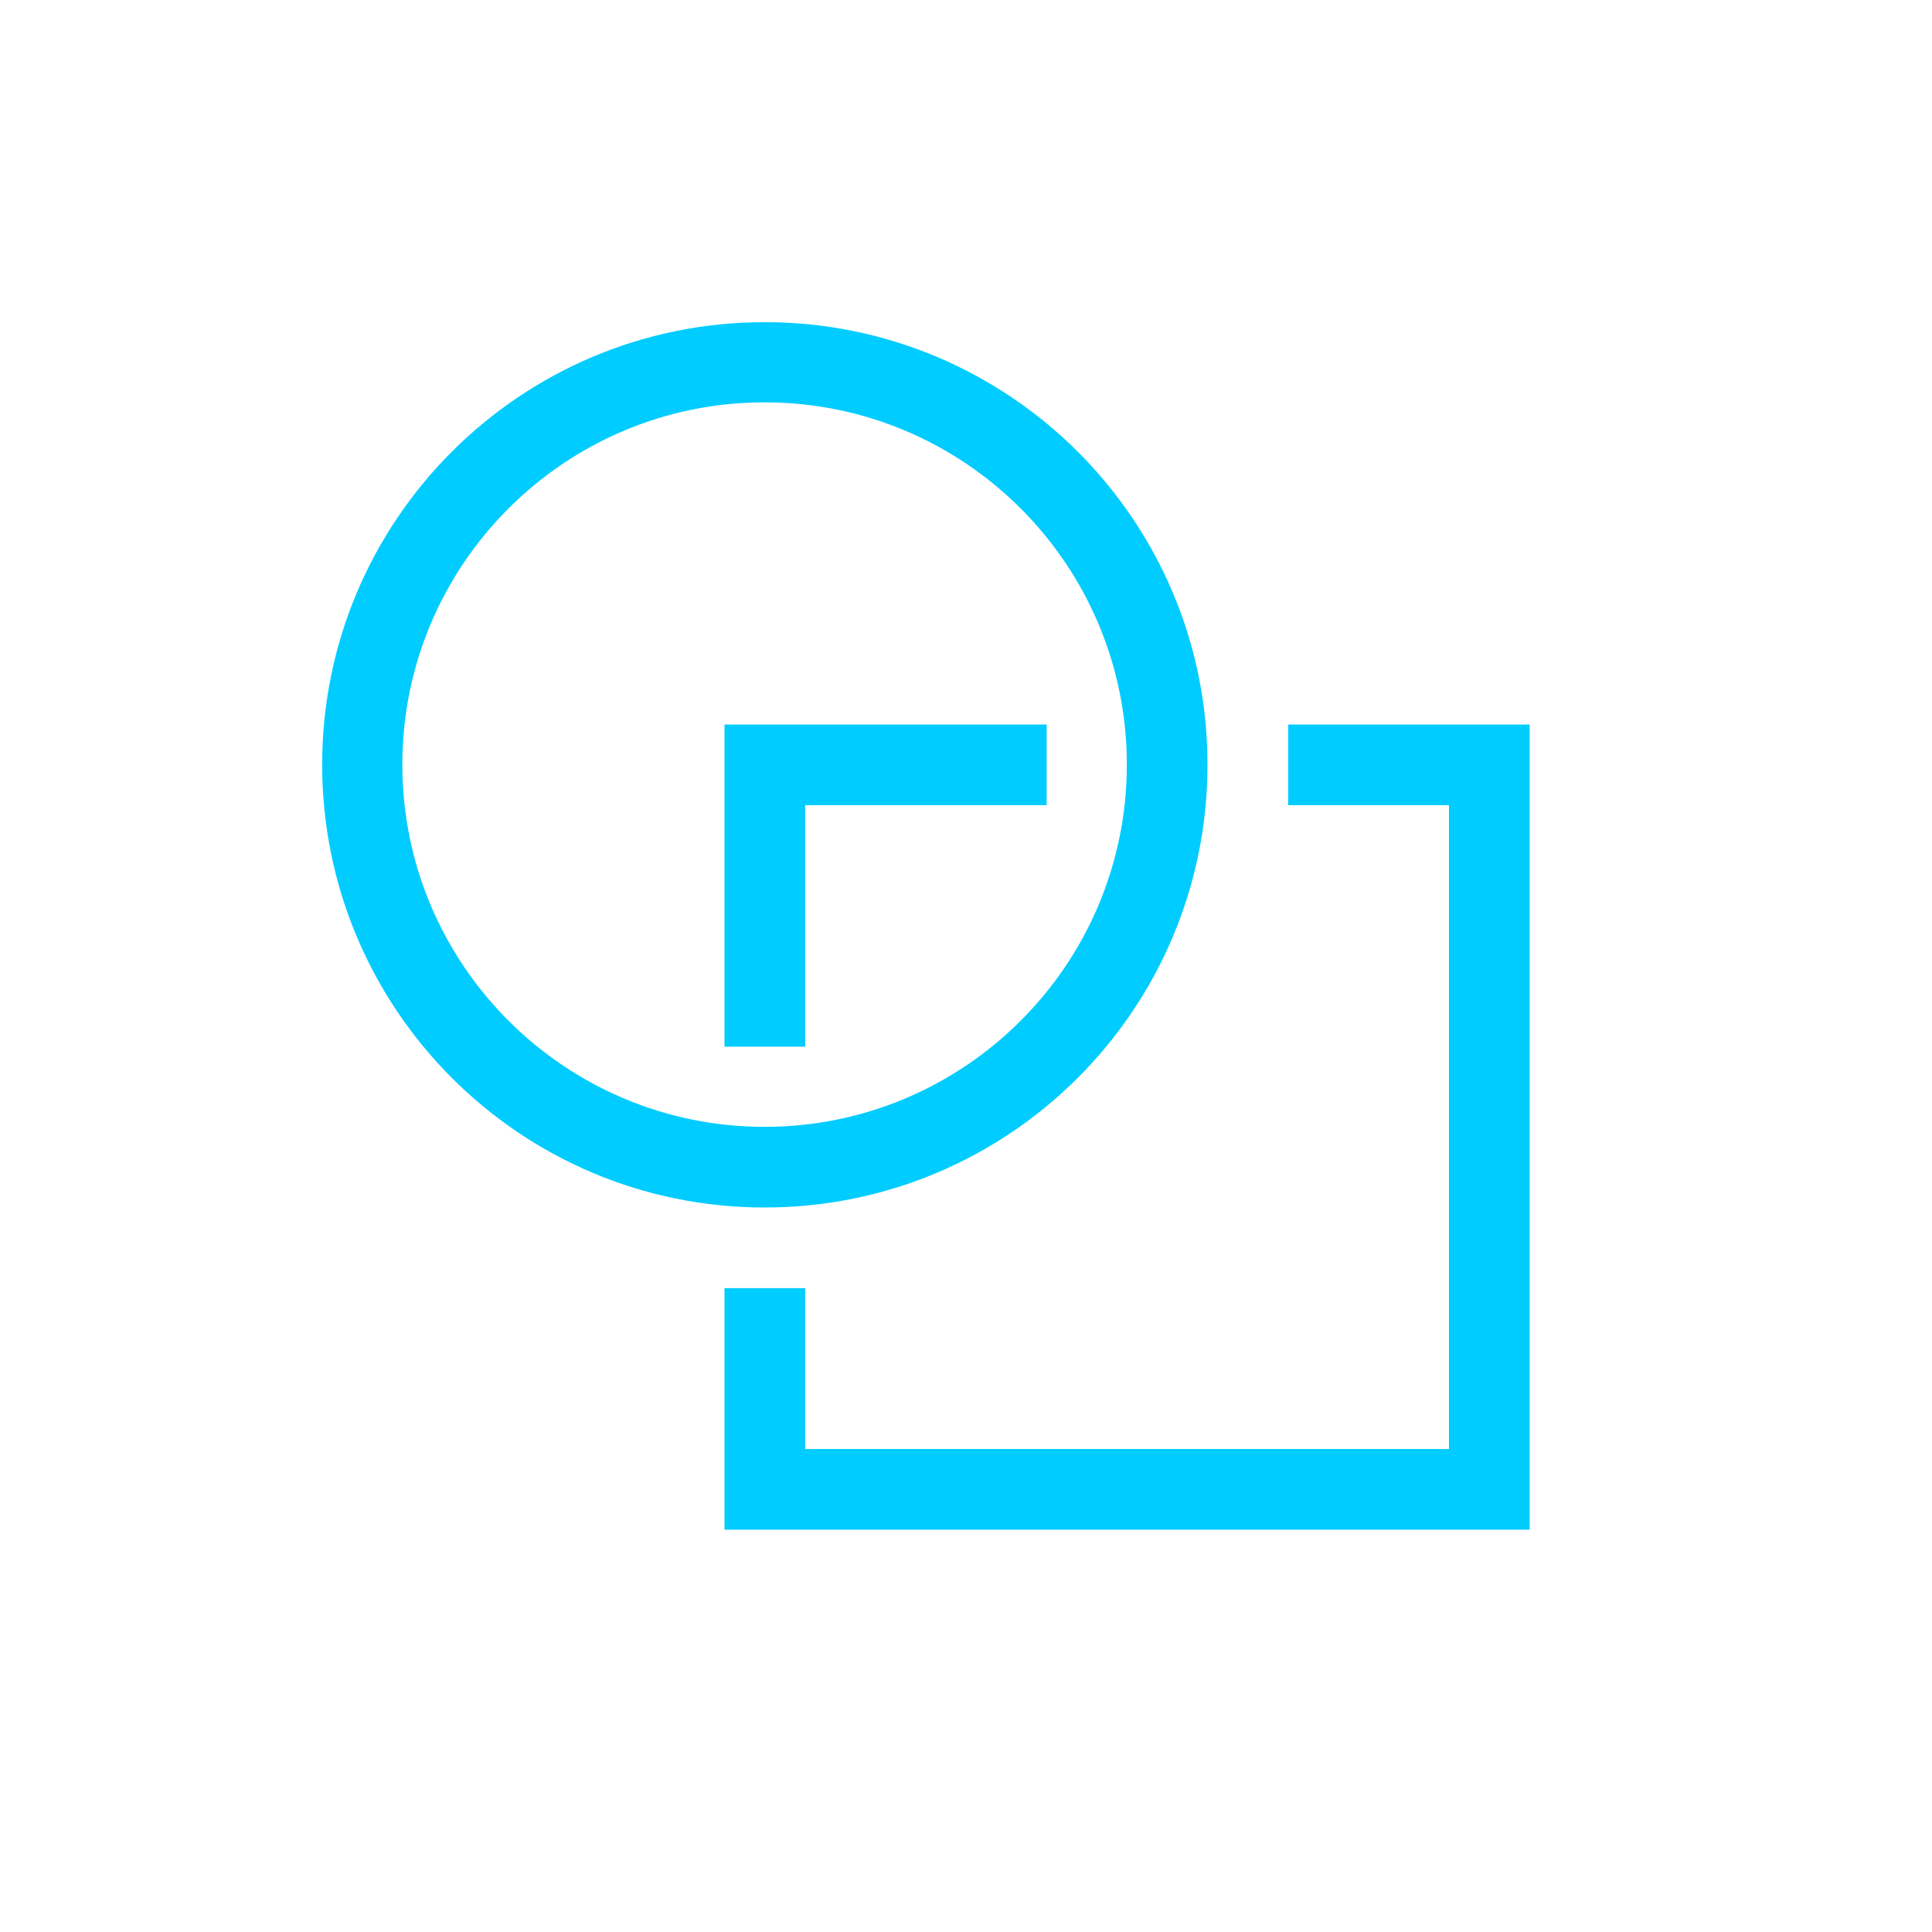 <svg xmlns="http://www.w3.org/2000/svg" xmlns:xlink="http://www.w3.org/1999/xlink" width="16" height="16" viewBox="0 0 16 16" version="1.1">
<g id="surface1">
<path style=" stroke:none;fill-rule:nonzero;fill:rgb(0%,80%,100%);fill-opacity:1;" d="M 6.332 2.668 C 4.309 2.668 2.668 4.309 2.668 6.332 C 2.668 8.359 4.309 10 6.332 10 C 8.359 10 10 8.359 10 6.332 C 10 4.309 8.359 2.668 6.332 2.668 Z M 6.332 3.332 C 7.988 3.332 9.332 4.676 9.332 6.332 C 9.332 7.988 7.988 9.332 6.332 9.332 C 4.676 9.332 3.332 7.988 3.332 6.332 C 3.332 4.676 4.676 3.332 6.332 3.332 Z M 6 6 L 6 8.668 L 6.668 8.668 L 6.668 6.668 L 8.668 6.668 L 8.668 6 Z M 10.668 6 L 10.668 6.668 L 12 6.668 L 12 12 L 6.668 12 L 6.668 10.668 L 6 10.668 L 6 12.668 L 12.668 12.668 L 12.668 6 Z M 10.668 6 "/>
</g>
</svg>
